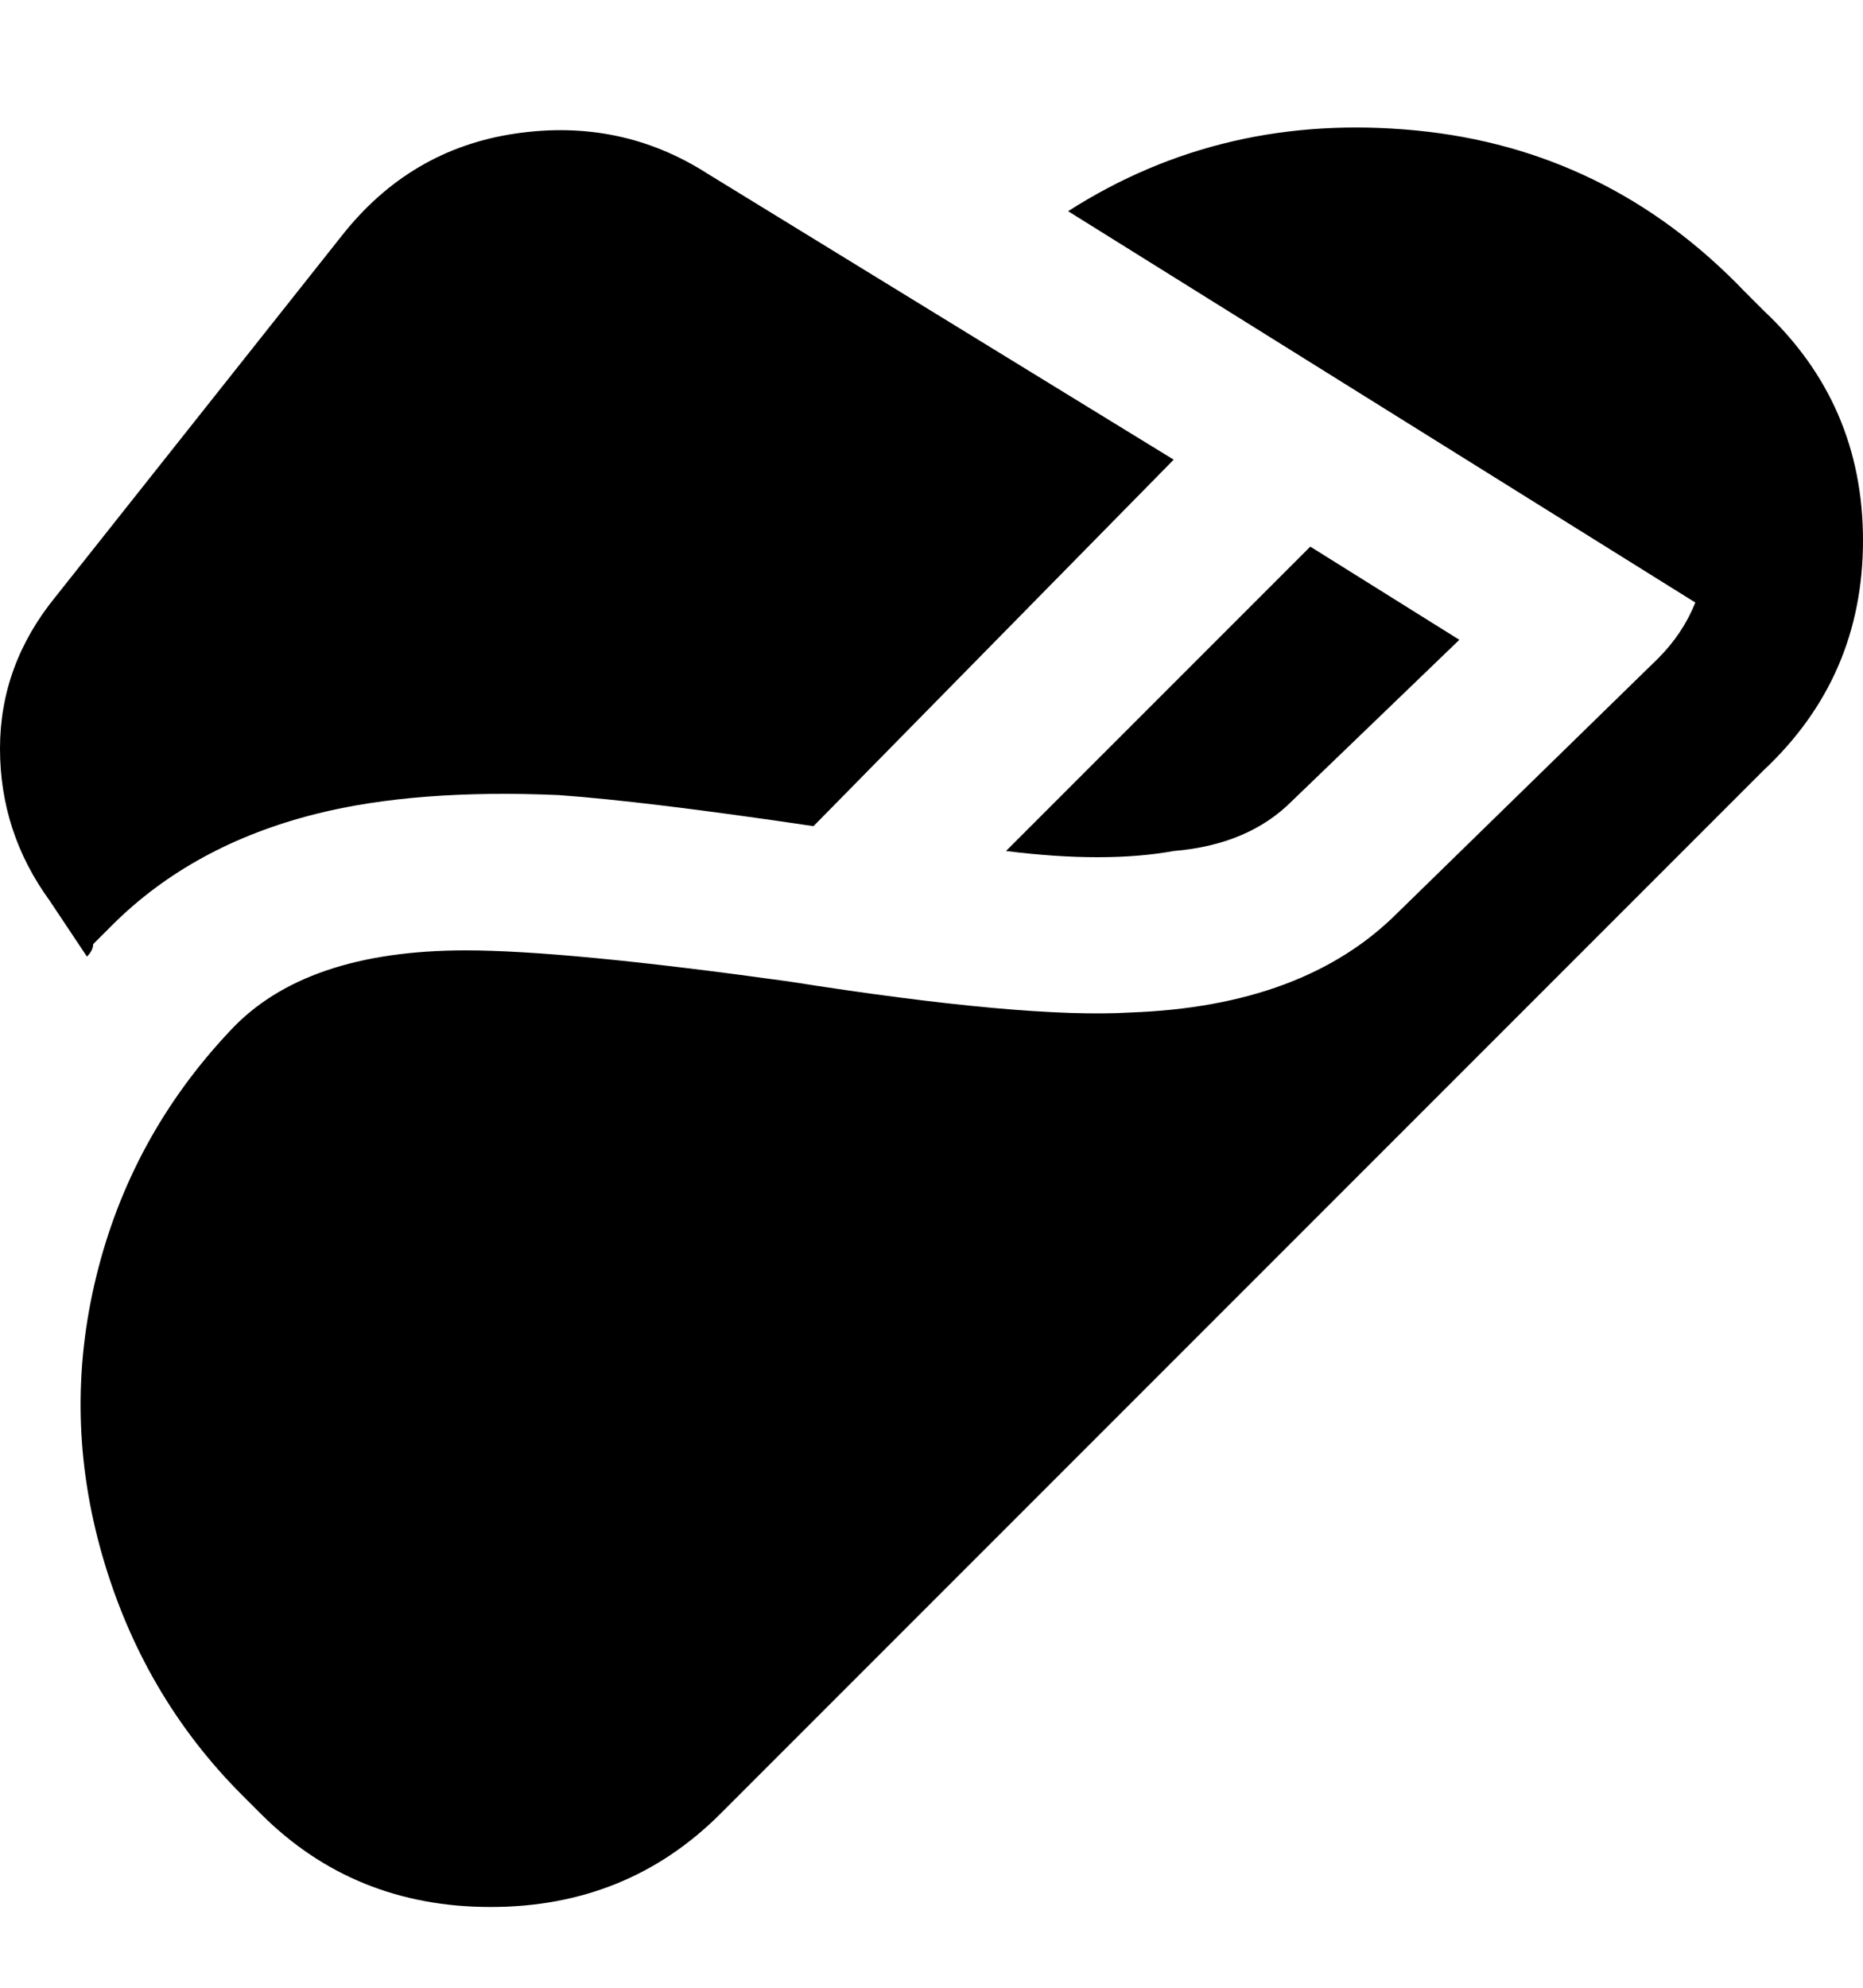 <svg viewBox="0 0 300 320" xmlns="http://www.w3.org/2000/svg"><path d="M162 137l49-49 24 15-27 26q-7 7-19 8-11 2-27 0zM14 154q1-1 1-2l3-3q13-13 33-18 16-4 39-3 14 1 41 5l58-59-75-46q-14-9-31-6.5T55 38L9 96q-9 11-9 24.5T8 145l6 9zM284 50l-3-3q-22-23-53-26t-56 13l101 63q-2 5-6 9l-42 41q-15 15-43 16-17 1-55-5-36-5-52-5-26 0-38 13-16 17-21.5 39.5t1 45Q23 273 39 289l3 3q15 15 37 15t37-15l168-168q16-15 16-37t-16-37z"/></svg>